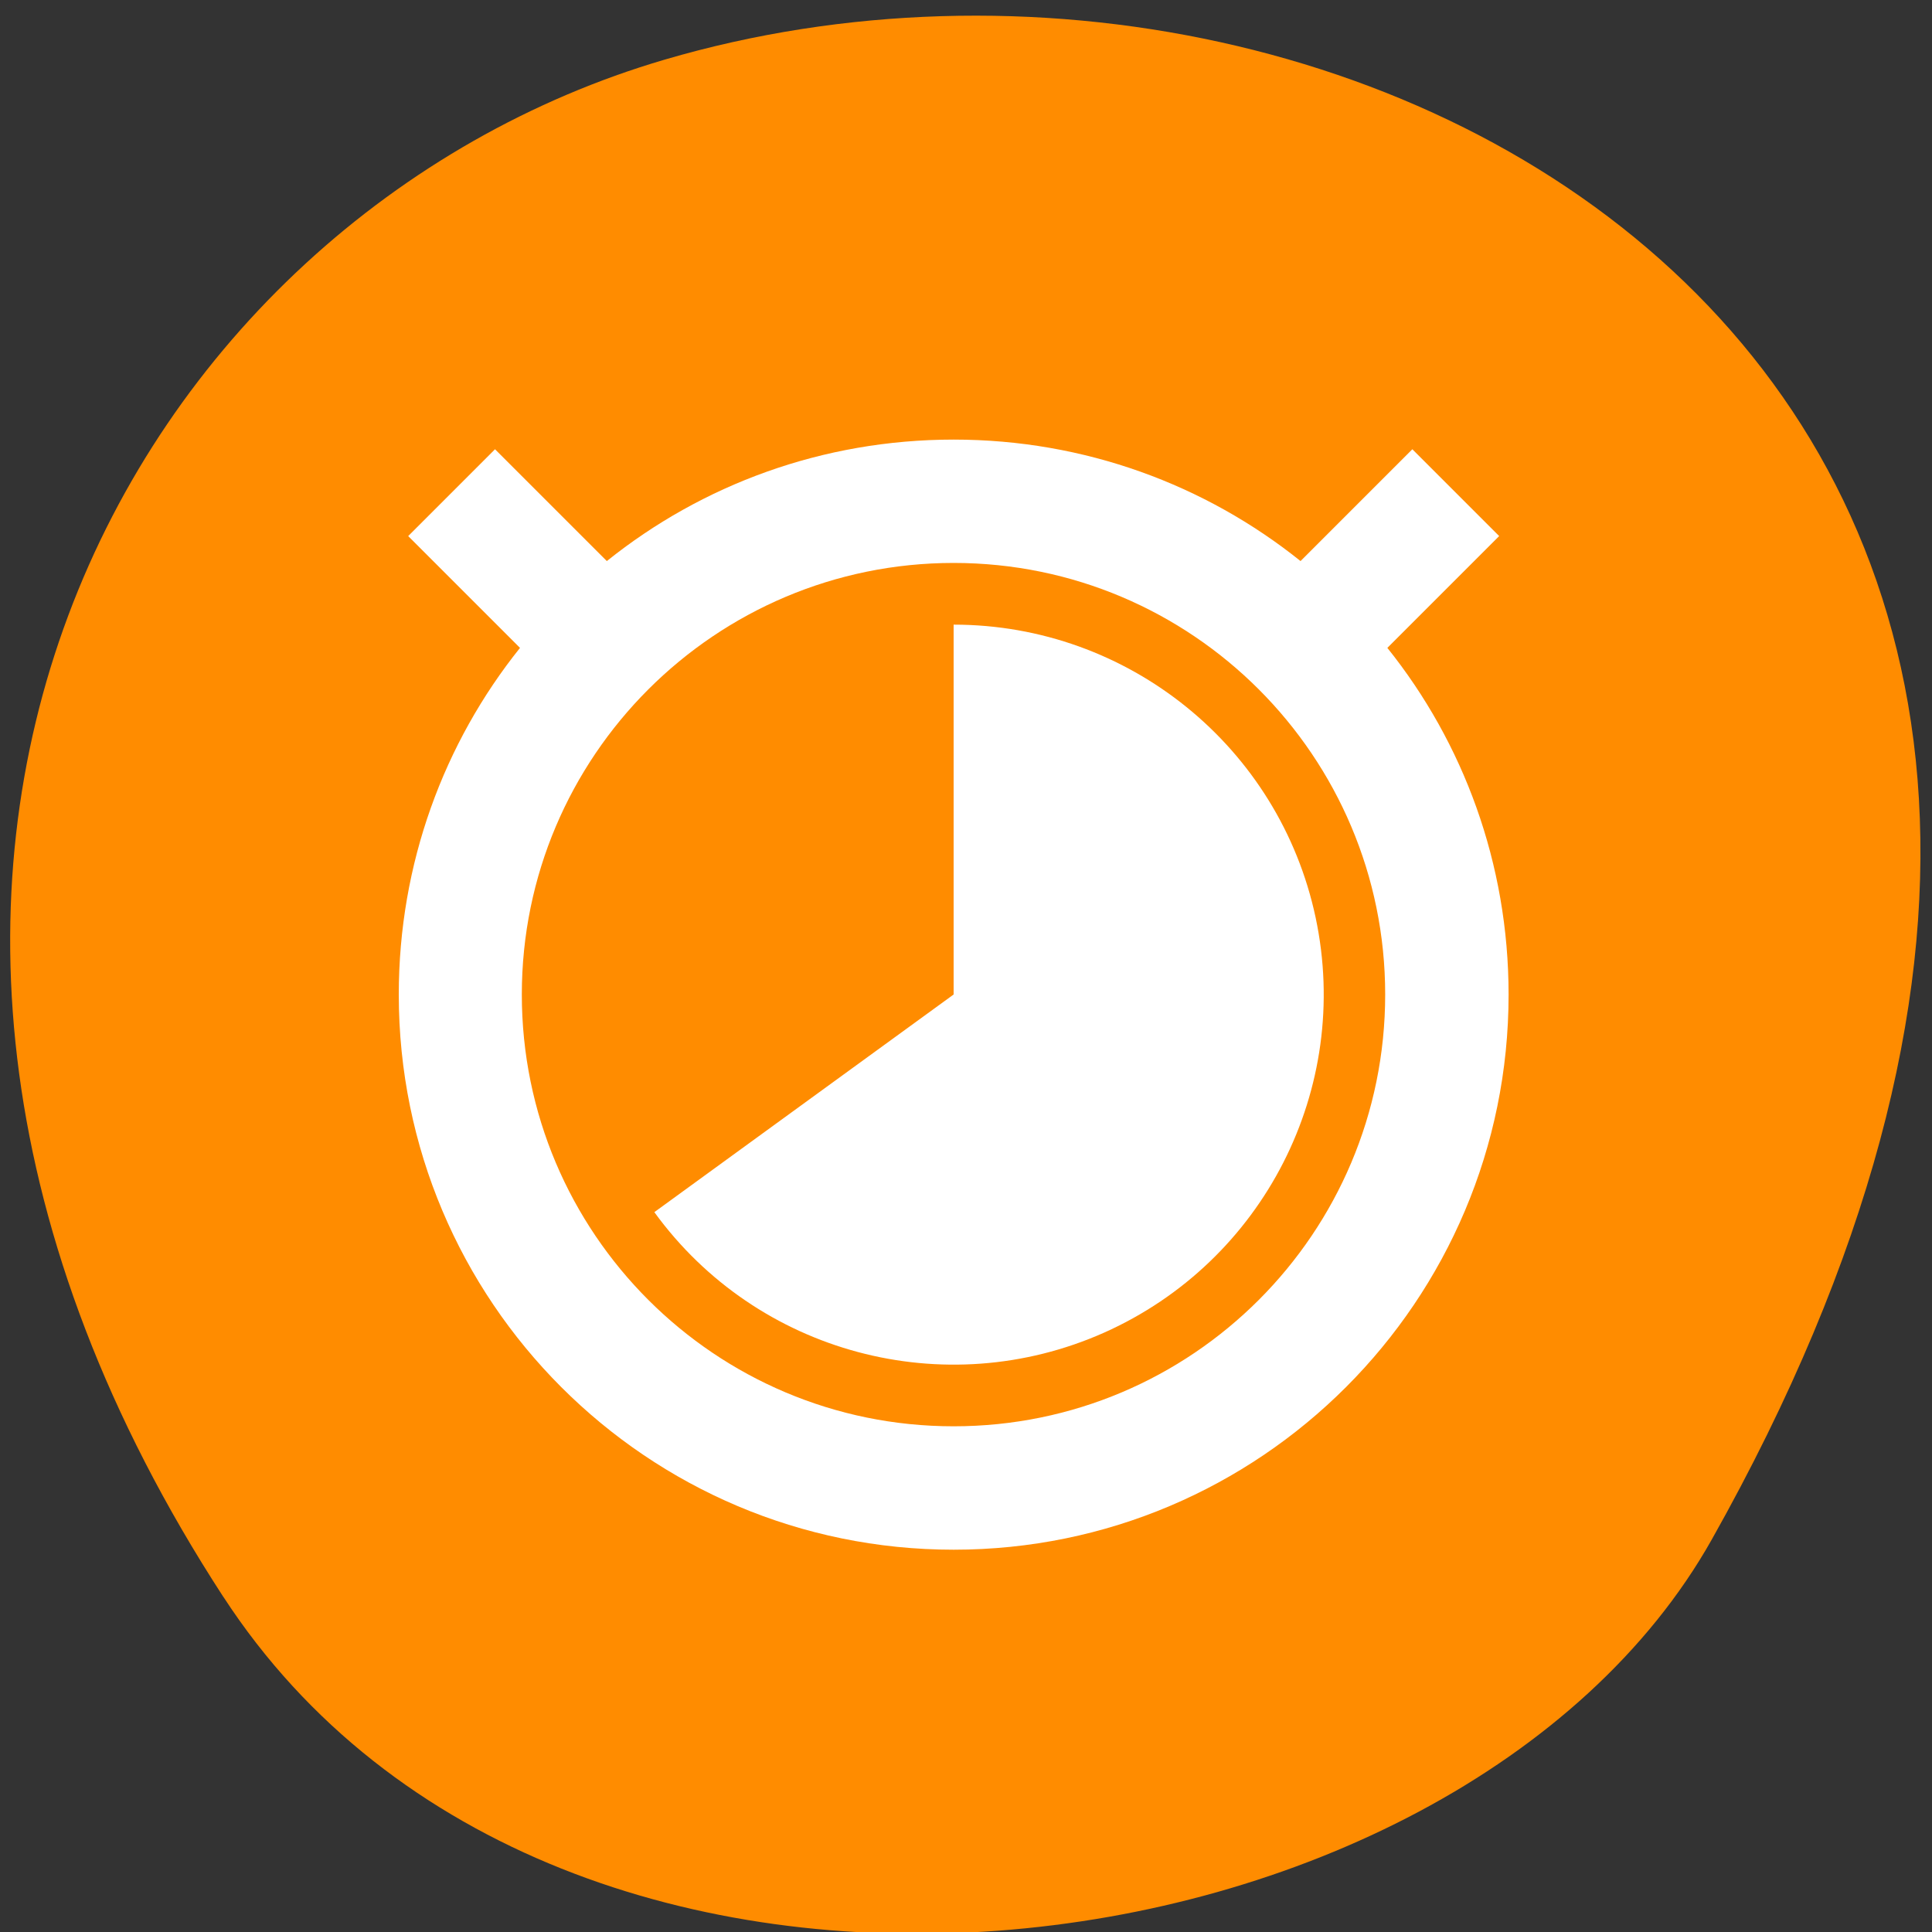 <svg xmlns="http://www.w3.org/2000/svg" viewBox="0 0 32 32"><rect x="0" y="0" width="32" height="32" fill="#333333" stroke="none"/><path d="m 3.699 26.449 c -7.785 -11.973 -1.504 -22.875 7.309 -25.461 c 11.855 -3.484 27.949 5.664 17.344 24.512 c -4.215 7.488 -19.105 9.473 -24.652 0.949" style="fill:#ff8c00"/><path d="m 15.797 7.281 c -2.176 0 -4.172 0.75 -5.746 2.012 l -1.852 -1.852 l -1.438 1.438 l 1.852 1.852 c -1.258 1.57 -2.008 3.57 -2.008 5.742 c 0 5.078 4.113 9.195 9.191 9.195 c 5.074 0 9.191 -4.117 9.191 -9.195 c 0 -2.172 -0.75 -4.172 -2.008 -5.742 l 1.852 -1.852 l -1.438 -1.438 l -1.852 1.852 c -1.574 -1.262 -3.574 -2.012 -5.746 -2.012 m 0 2.043 c 3.949 0 7.148 3.203 7.148 7.148 c 0 3.953 -3.199 7.152 -7.148 7.152 c -3.949 0 -7.152 -3.199 -7.152 -7.152 c 0 -3.945 3.203 -7.148 7.152 -7.148 m 0 1.023 v 6.125 l -4.957 3.605 c 1.699 2.34 4.805 3.172 7.449 1.996 c 2.645 -1.18 4.105 -4.043 3.504 -6.875 c -0.602 -2.828 -3.102 -4.852 -5.996 -4.852" style="fill:#fff"/></svg>